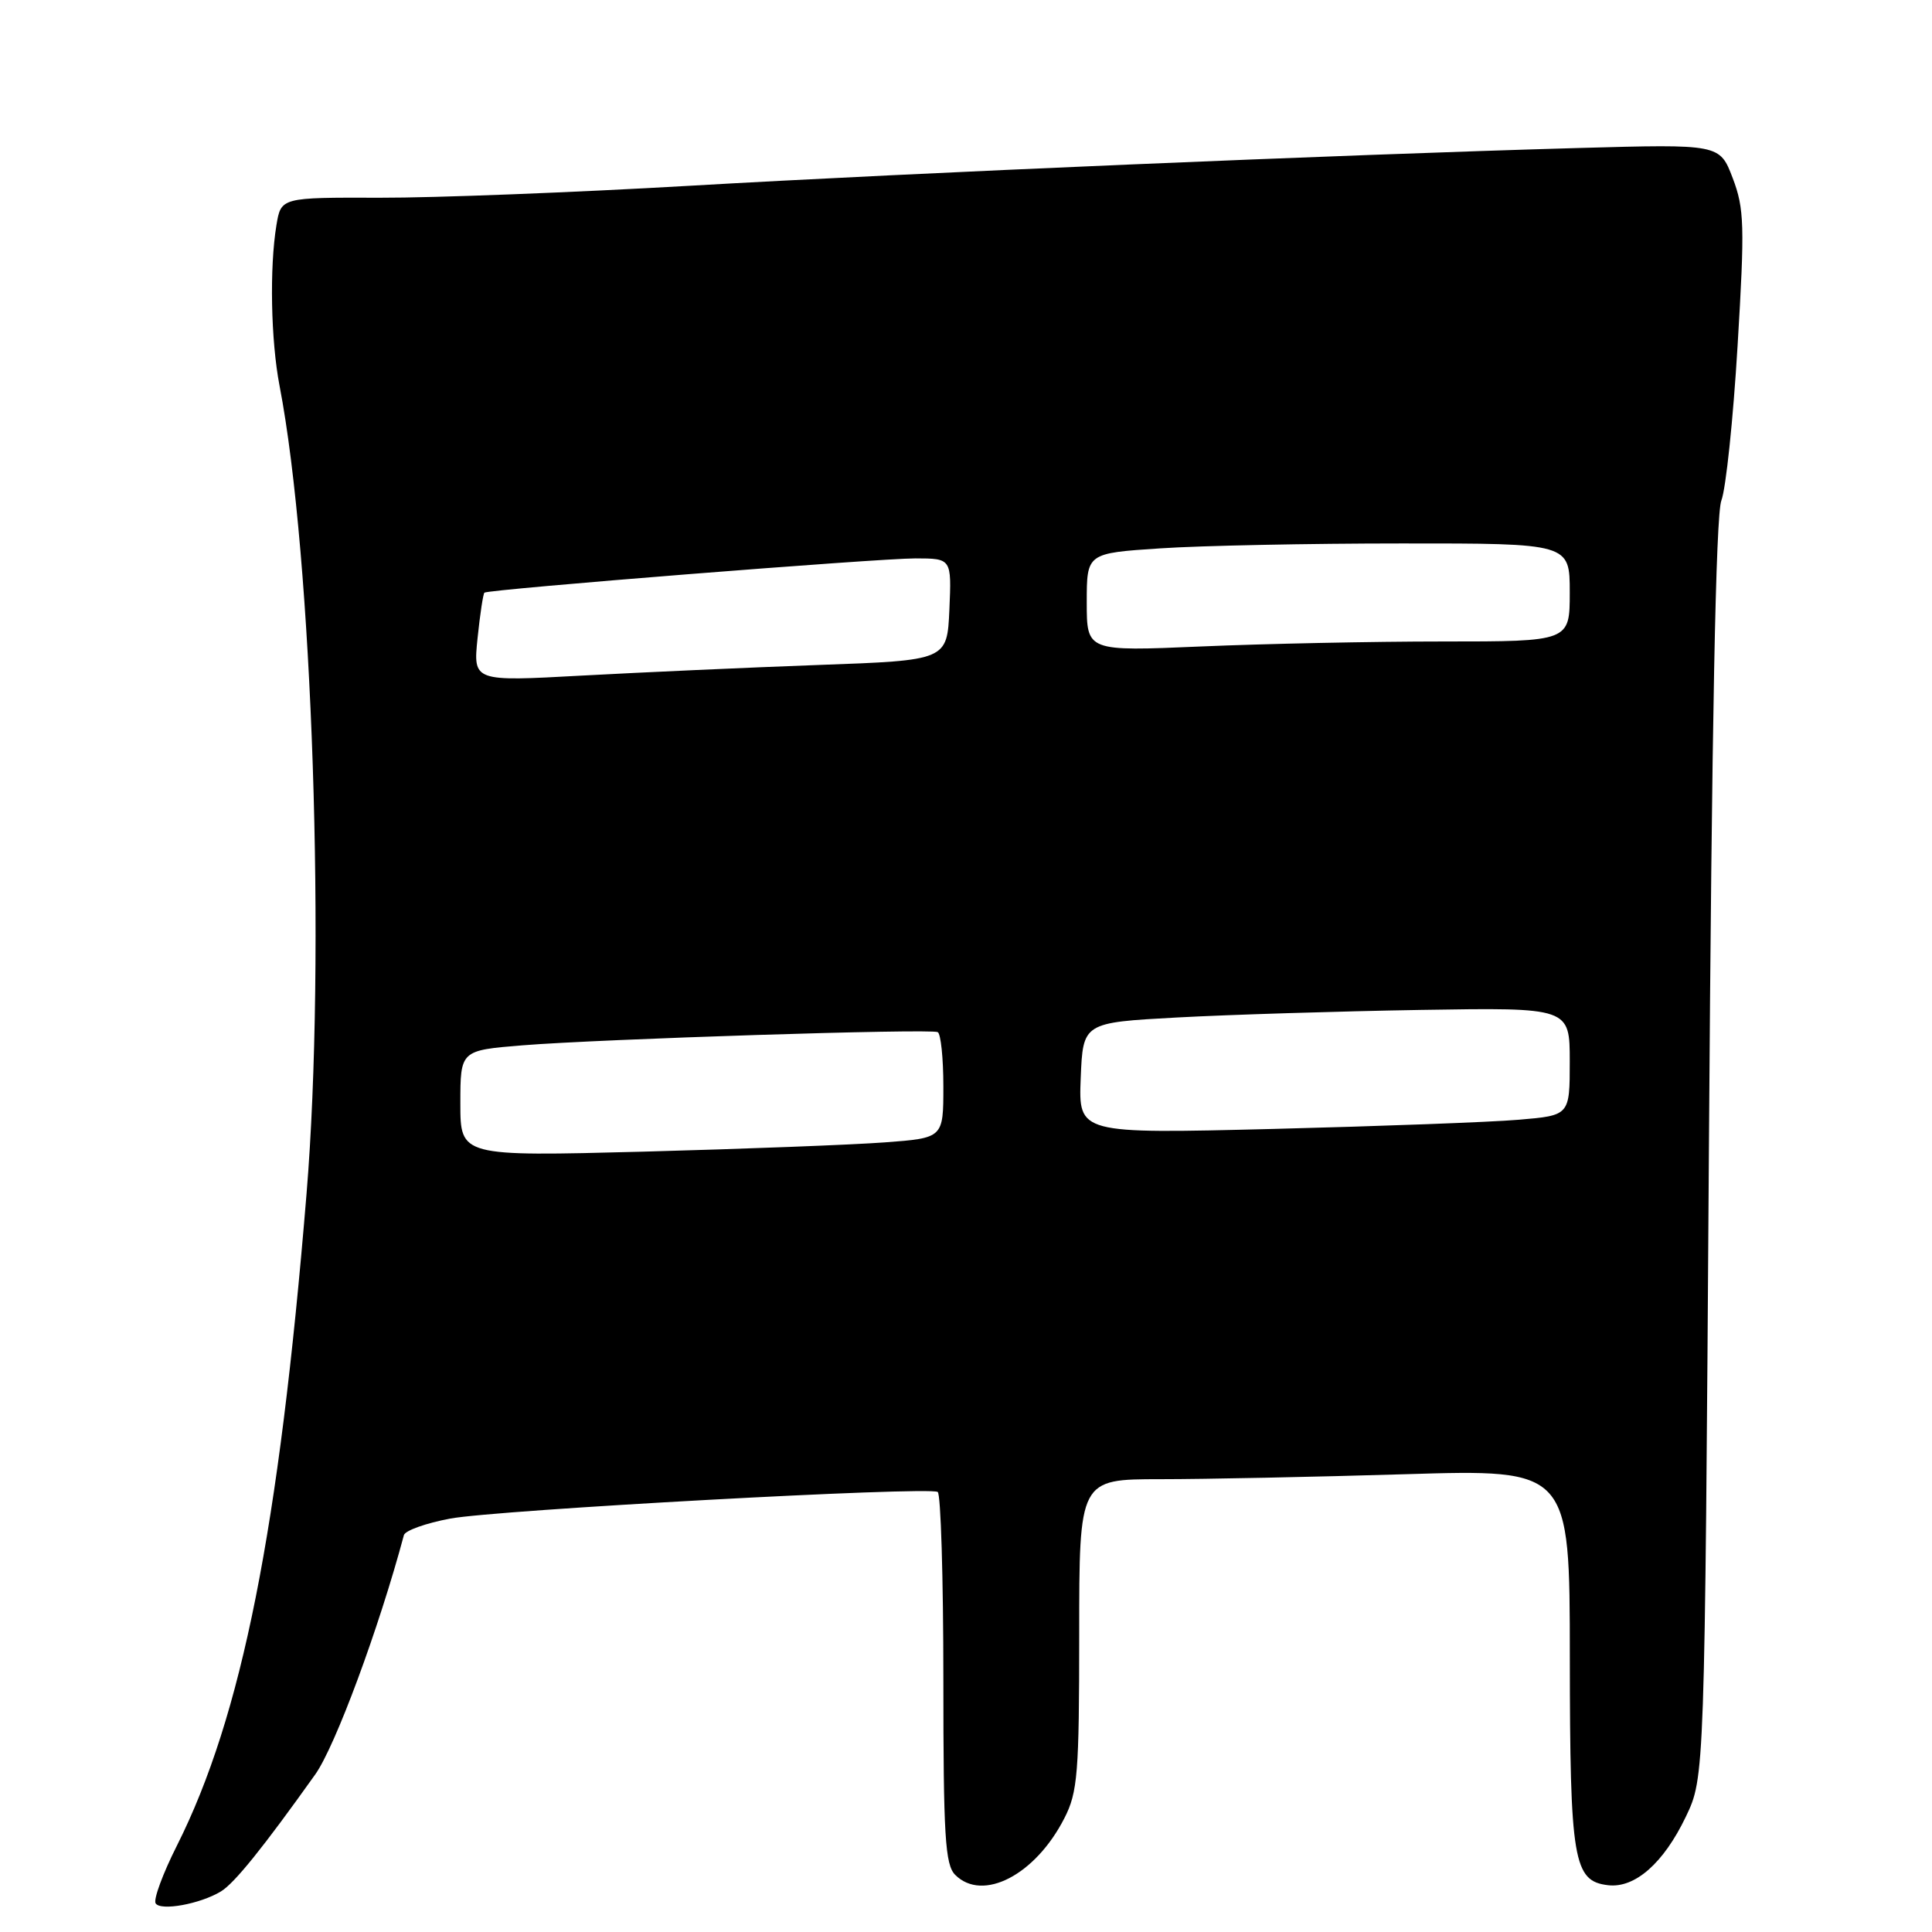 <?xml version="1.0" encoding="UTF-8" standalone="no"?>
<!DOCTYPE svg PUBLIC "-//W3C//DTD SVG 1.1//EN" "http://www.w3.org/Graphics/SVG/1.1/DTD/svg11.dtd" >
<svg xmlns="http://www.w3.org/2000/svg" xmlns:xlink="http://www.w3.org/1999/xlink" version="1.1" viewBox="0 0 256 256">
 <g >
 <path fill="currentColor"
d=" M 29.28 250.62 C 31.06 249.54 34.88 244.80 41.78 235.11 C 44.43 231.37 50.20 215.80 53.52 203.41 C 53.69 202.80 56.45 201.82 59.66 201.22 C 65.79 200.07 122.96 196.94 124.25 197.69 C 124.66 197.92 125.00 209.08 125.00 222.49 C 125.00 243.31 125.23 247.09 126.57 248.43 C 130.22 252.07 137.20 248.45 141.04 240.91 C 142.80 237.48 143.00 234.95 143.00 216.54 C 143.00 196.00 143.00 196.00 153.75 196.00 C 159.66 196.00 174.29 195.70 186.25 195.34 C 208.00 194.68 208.00 194.68 208.01 219.59 C 208.03 246.58 208.48 249.26 213.08 249.80 C 216.64 250.22 220.44 246.87 223.38 240.73 C 225.88 235.50 225.88 235.50 226.44 152.32 C 226.82 95.92 227.35 68.23 228.09 66.32 C 228.69 64.77 229.66 55.53 230.24 45.79 C 231.20 29.85 231.13 27.64 229.59 23.59 C 227.87 19.09 227.87 19.09 209.18 19.61 C 177.35 20.51 120.81 22.91 91.50 24.61 C 76.10 25.50 57.59 26.22 50.37 26.20 C 37.24 26.16 37.24 26.16 36.63 29.83 C 35.70 35.45 35.89 45.13 37.04 51.11 C 41.42 73.83 43.20 126.81 40.62 158.16 C 36.97 202.68 32.04 227.45 23.44 244.56 C 21.58 248.25 20.31 251.69 20.62 252.20 C 21.27 253.25 26.53 252.29 29.28 250.62 Z  M 61.00 146.21 C 61.00 139.18 61.00 139.18 69.25 138.51 C 79.65 137.67 123.24 136.28 124.25 136.76 C 124.66 136.96 125.00 140.19 125.00 143.95 C 125.00 150.79 125.00 150.79 117.25 151.37 C 112.99 151.69 98.59 152.24 85.25 152.60 C 61.00 153.23 61.00 153.23 61.00 146.21 Z  M 143.20 142.86 C 143.50 135.50 143.50 135.50 156.00 134.82 C 162.88 134.45 177.39 134.00 188.25 133.82 C 208.00 133.50 208.00 133.50 208.00 140.65 C 208.00 147.80 208.00 147.80 201.25 148.37 C 197.54 148.69 182.89 149.23 168.70 149.59 C 142.91 150.23 142.91 150.23 143.20 142.86 Z  M 63.28 84.55 C 63.61 81.38 64.02 78.67 64.19 78.53 C 64.73 78.09 116.29 73.99 121.30 73.99 C 126.09 74.00 126.09 74.00 125.80 80.75 C 125.50 87.50 125.50 87.50 108.50 88.11 C 99.15 88.45 85.02 89.09 77.09 89.52 C 62.69 90.31 62.69 90.31 63.28 84.55 Z  M 144.00 79.81 C 144.00 73.30 144.00 73.30 153.75 72.66 C 159.11 72.30 173.51 72.01 185.75 72.01 C 208.00 72.00 208.00 72.00 208.00 78.50 C 208.00 85.00 208.00 85.00 191.16 85.00 C 181.90 85.00 167.50 85.30 159.16 85.66 C 144.00 86.31 144.00 86.31 144.00 79.81 Z "/>
</g>
</svg>